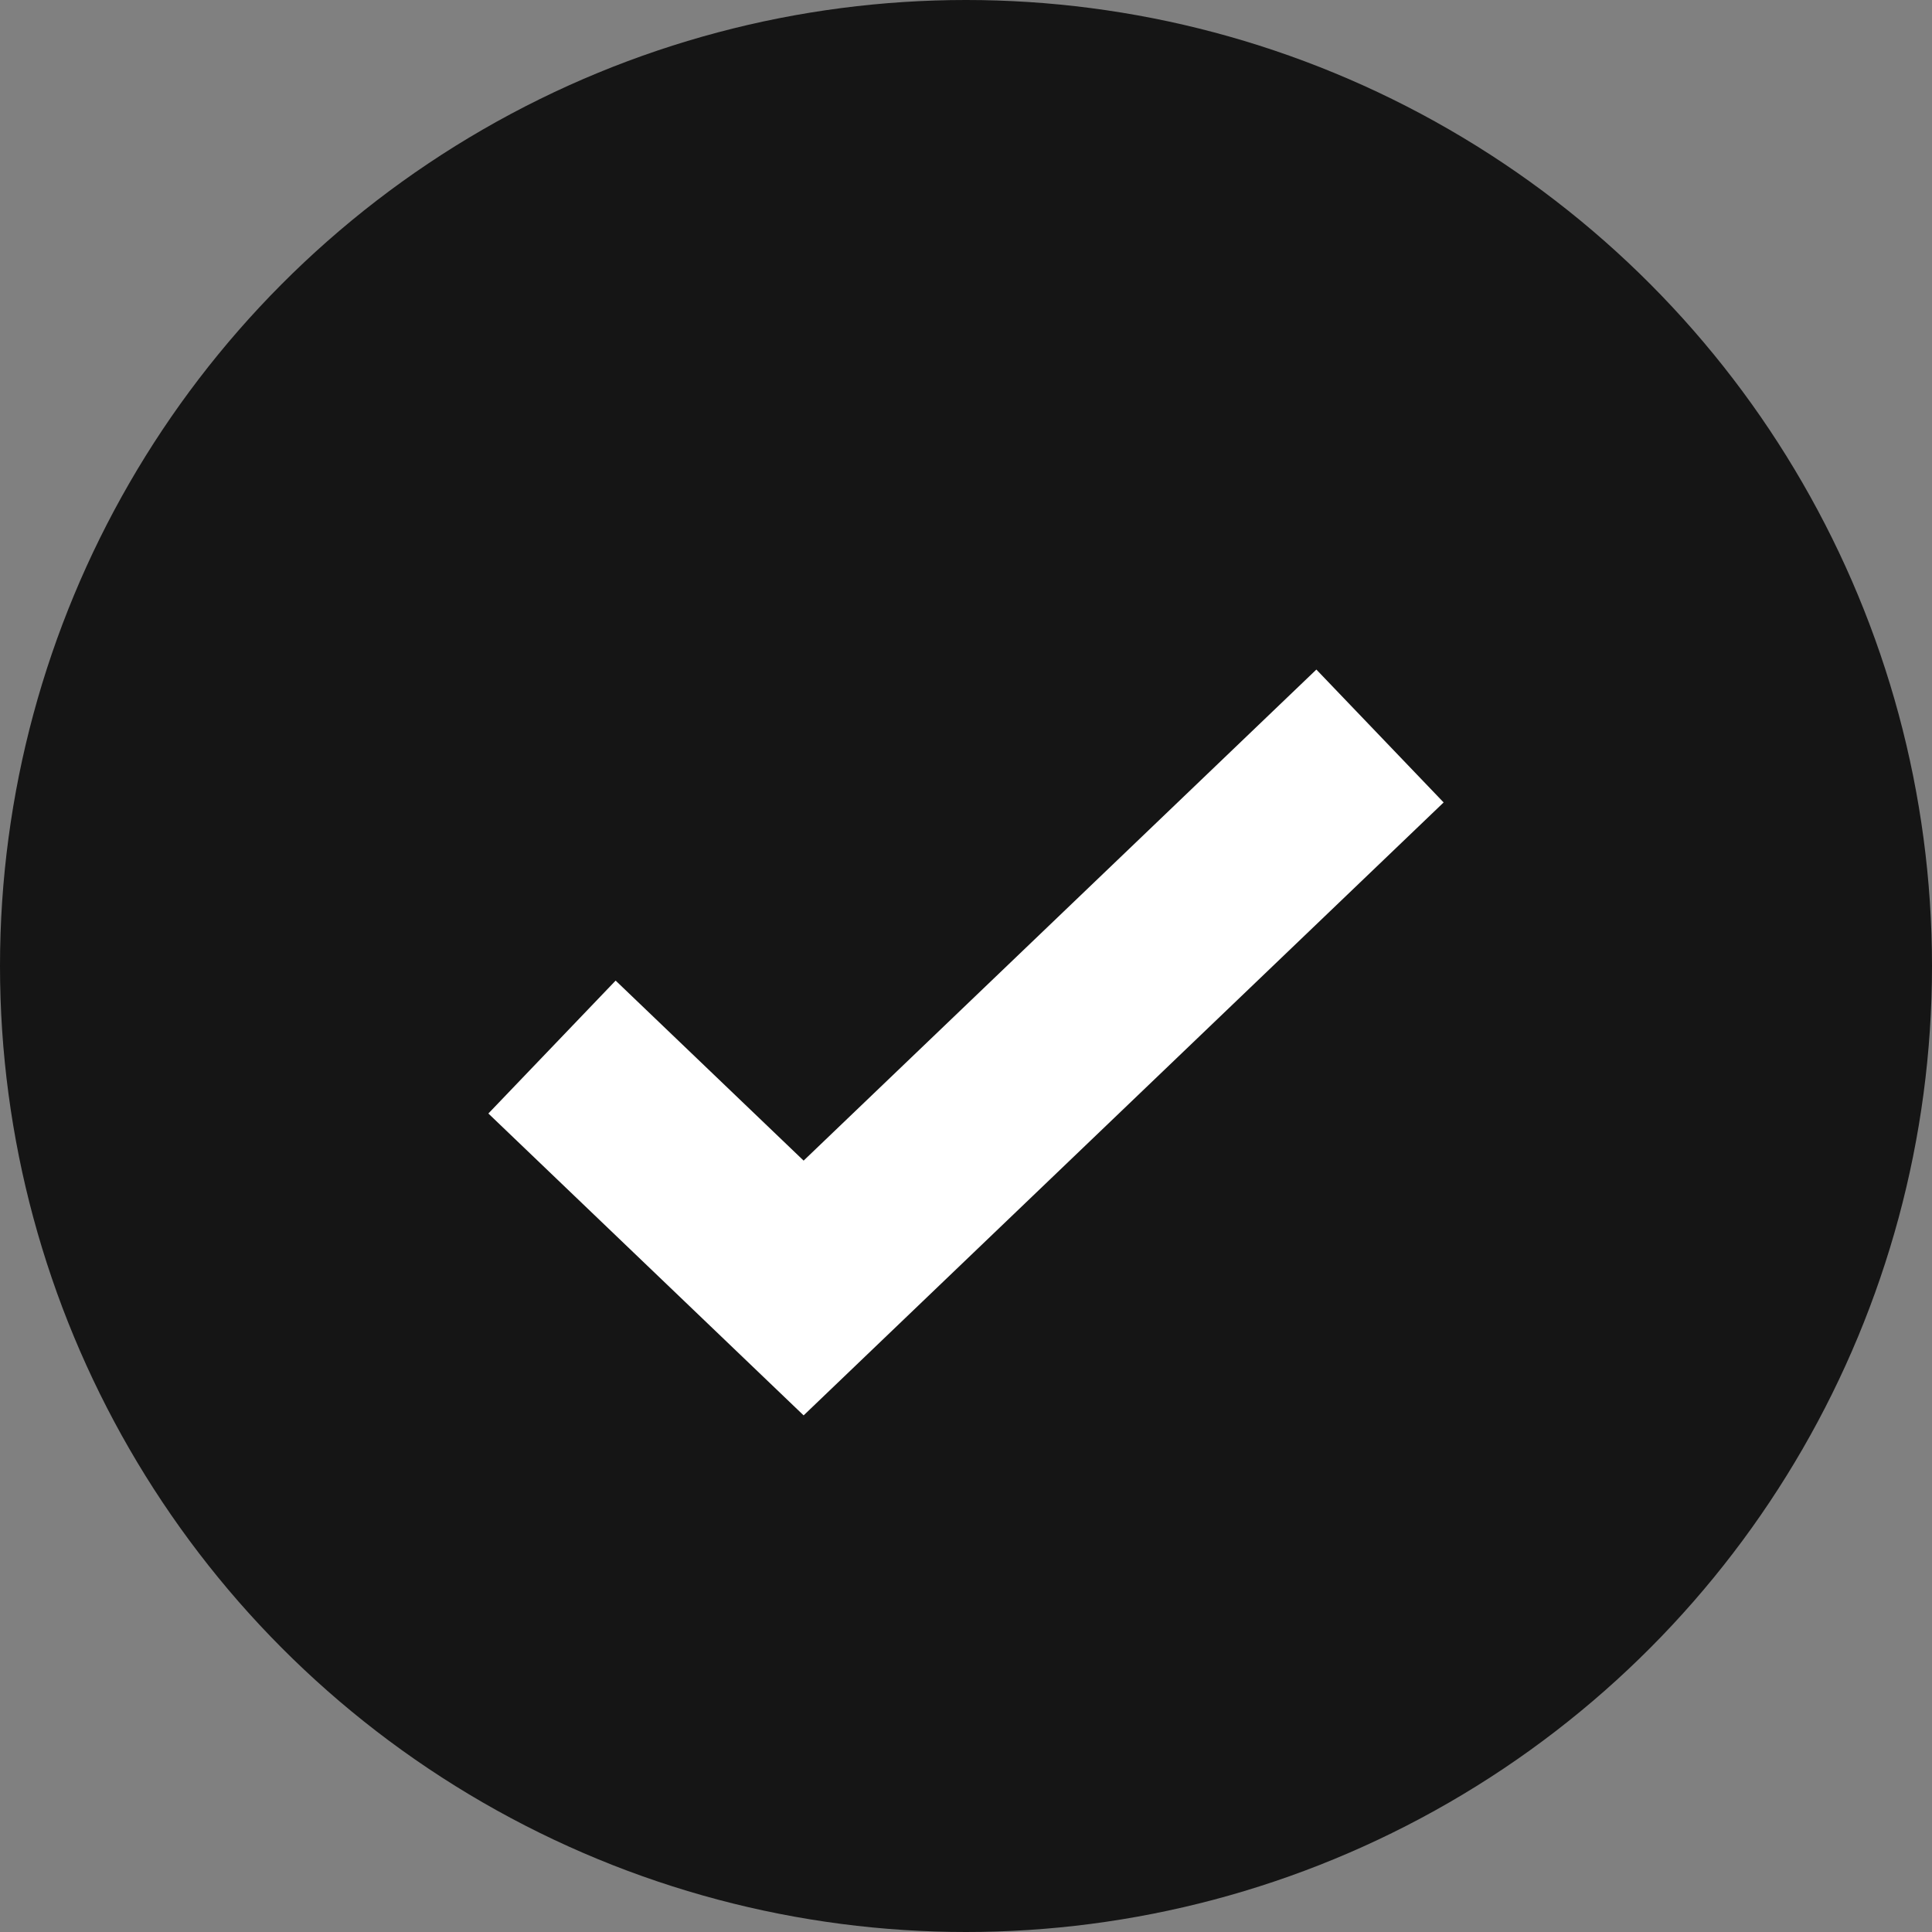 <svg xmlns="http://www.w3.org/2000/svg" width="21" height="21" viewBox="0 0 21 21"><rect x="0" y="0" width="21" height="21" fill="#808080" stroke="none"/><g fill="none"><circle cx="10.5" cy="10.5" r="10.5" fill="#151515"/><path stroke="#FFF" stroke-width="2" d="M6 11.381 8.735 14 15 8"/></g></svg>